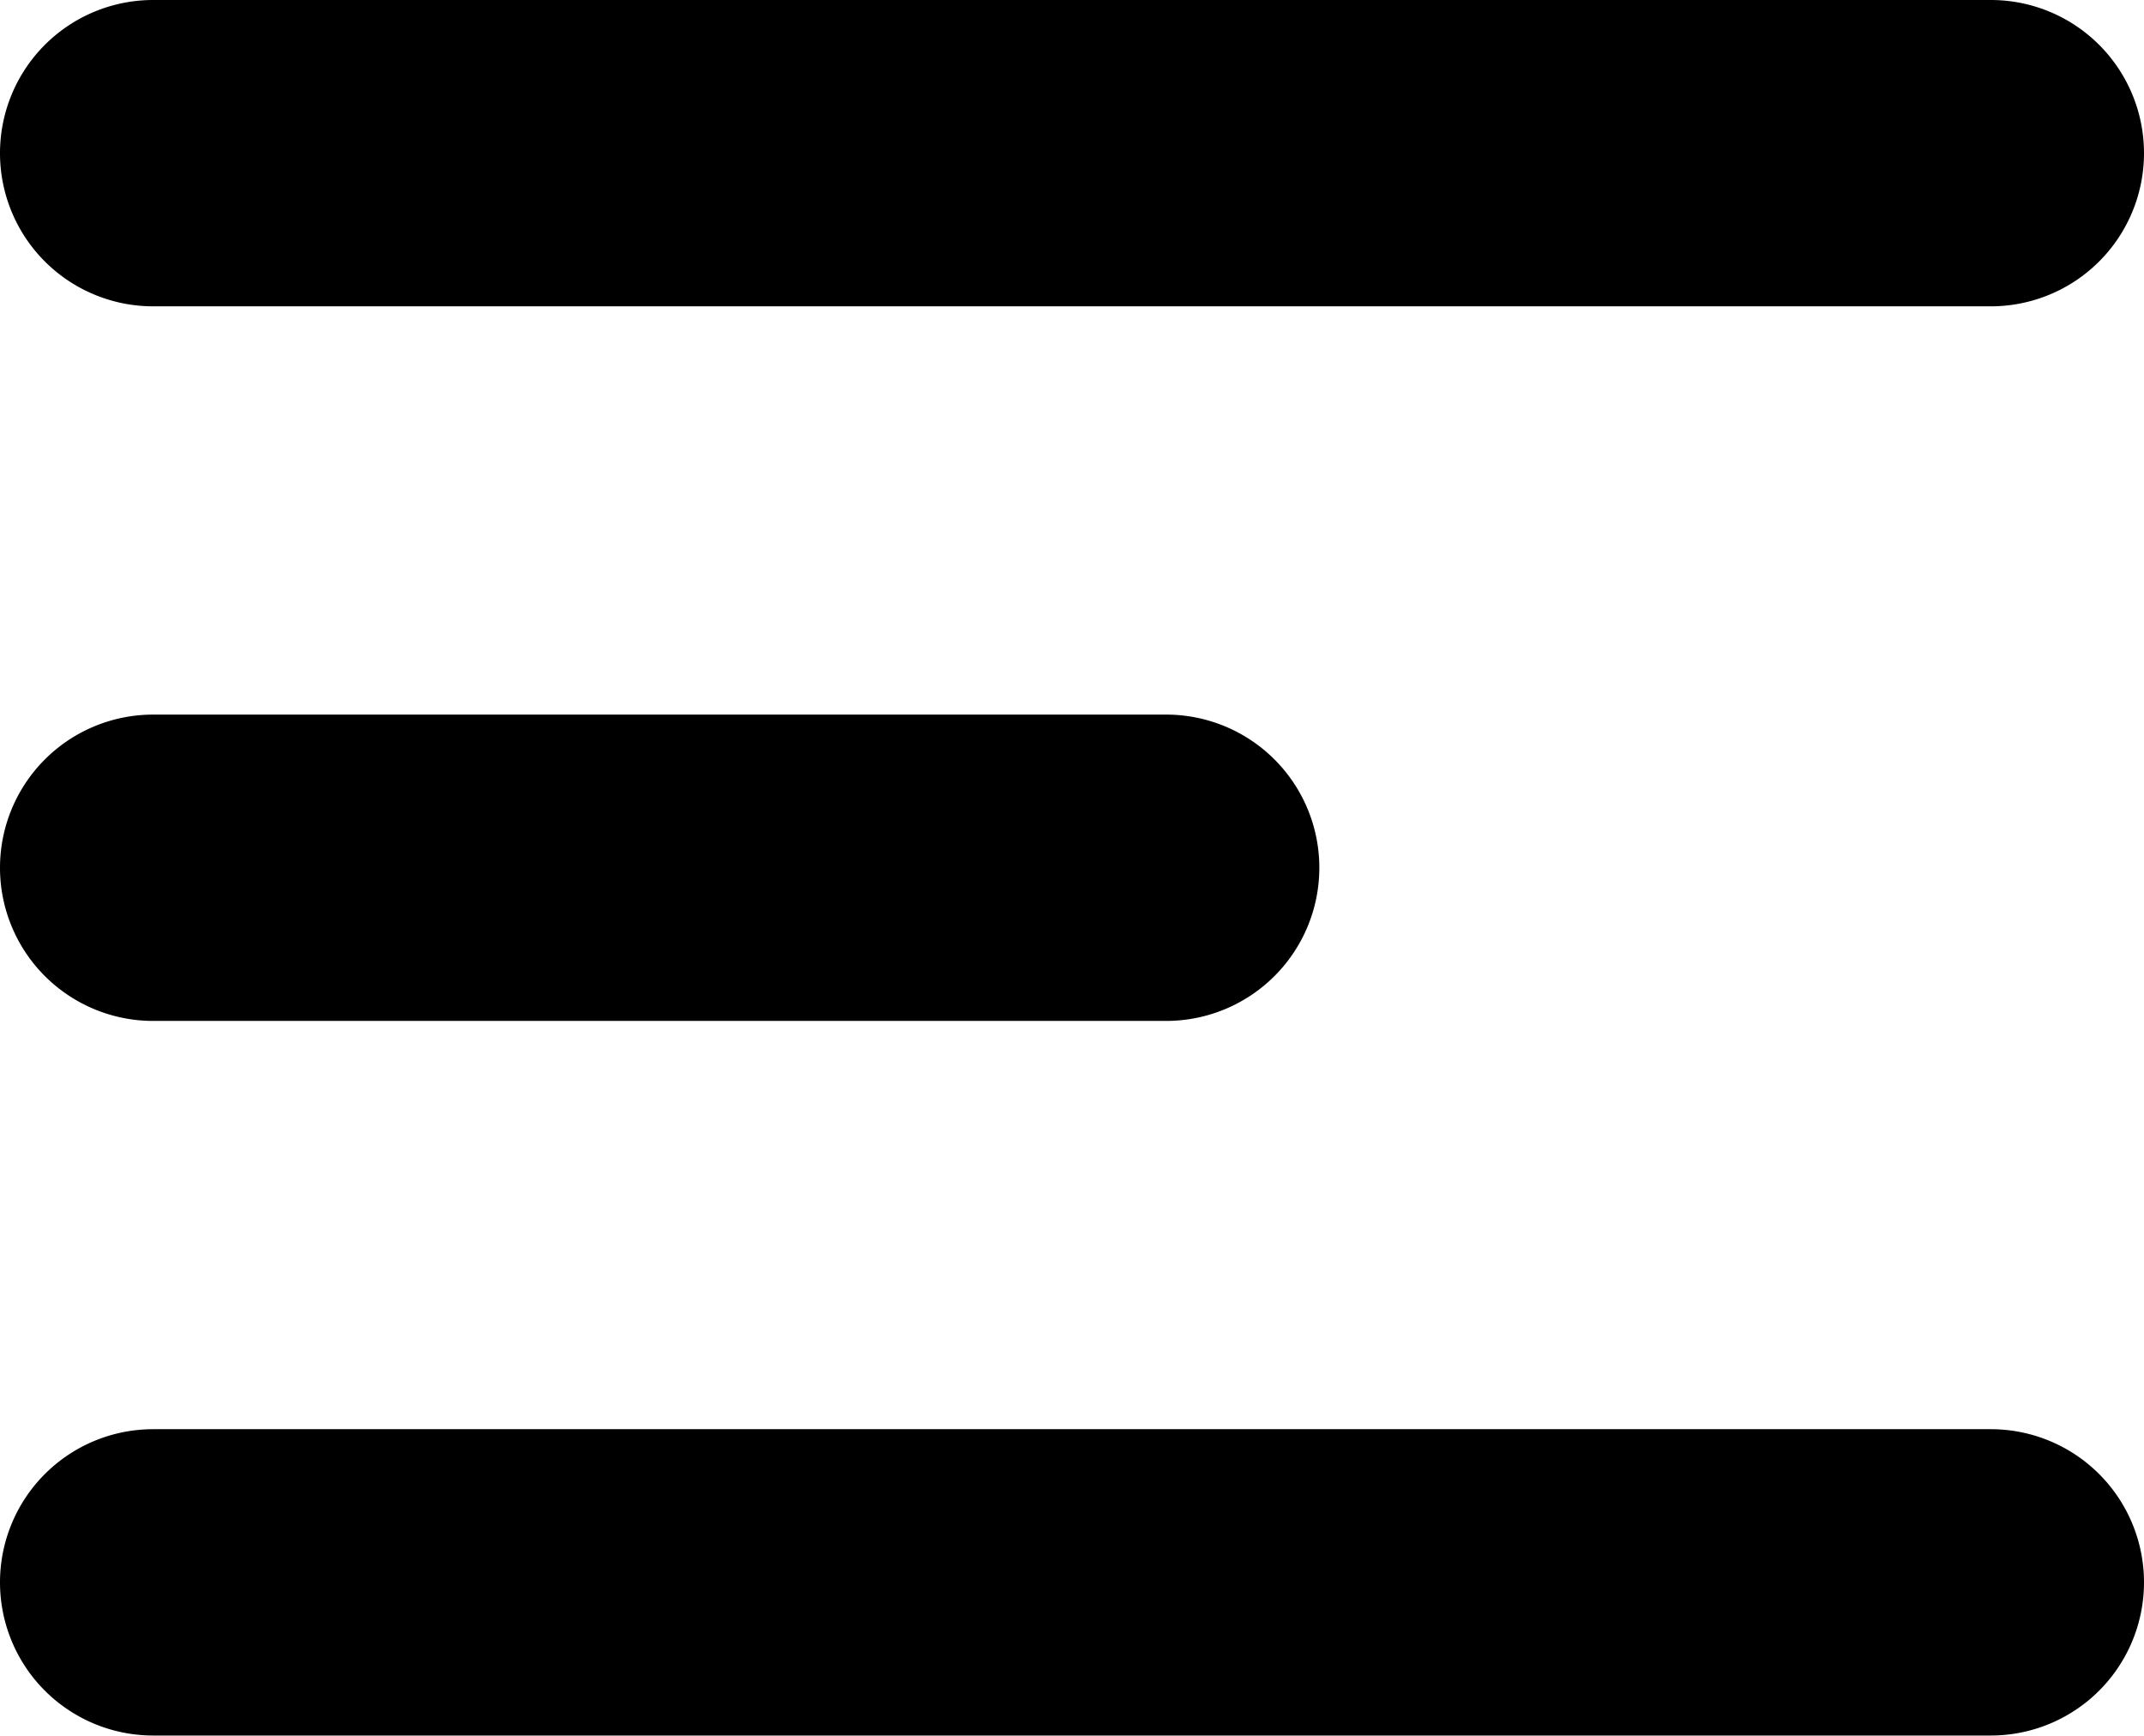 <svg xmlns="http://www.w3.org/2000/svg" width="18.004" height="14.574" viewBox="0 0 18.004 14.574">
  <g id="noun_menu_933312" transform="translate(-8 -22.473)">
    <g id="Group_2" data-name="Group 2" transform="translate(8 16)">
      <path id="Path_3" data-name="Path 3" d="M9.286,968.362a1.286,1.286,0,0,0,0,2.572H24.718a1.286,1.286,0,0,0,0-2.572Zm0,6a1.286,1.286,0,0,0,0,2.572h8.507a1.286,1.286,0,0,0,0-2.572Zm0,6a1.286,1.286,0,1,0,0,2.572H24.718a1.286,1.286,0,1,0,0-2.572Z" transform="translate(-8 -961.889)"/>
    </g>
  </g>
</svg>

